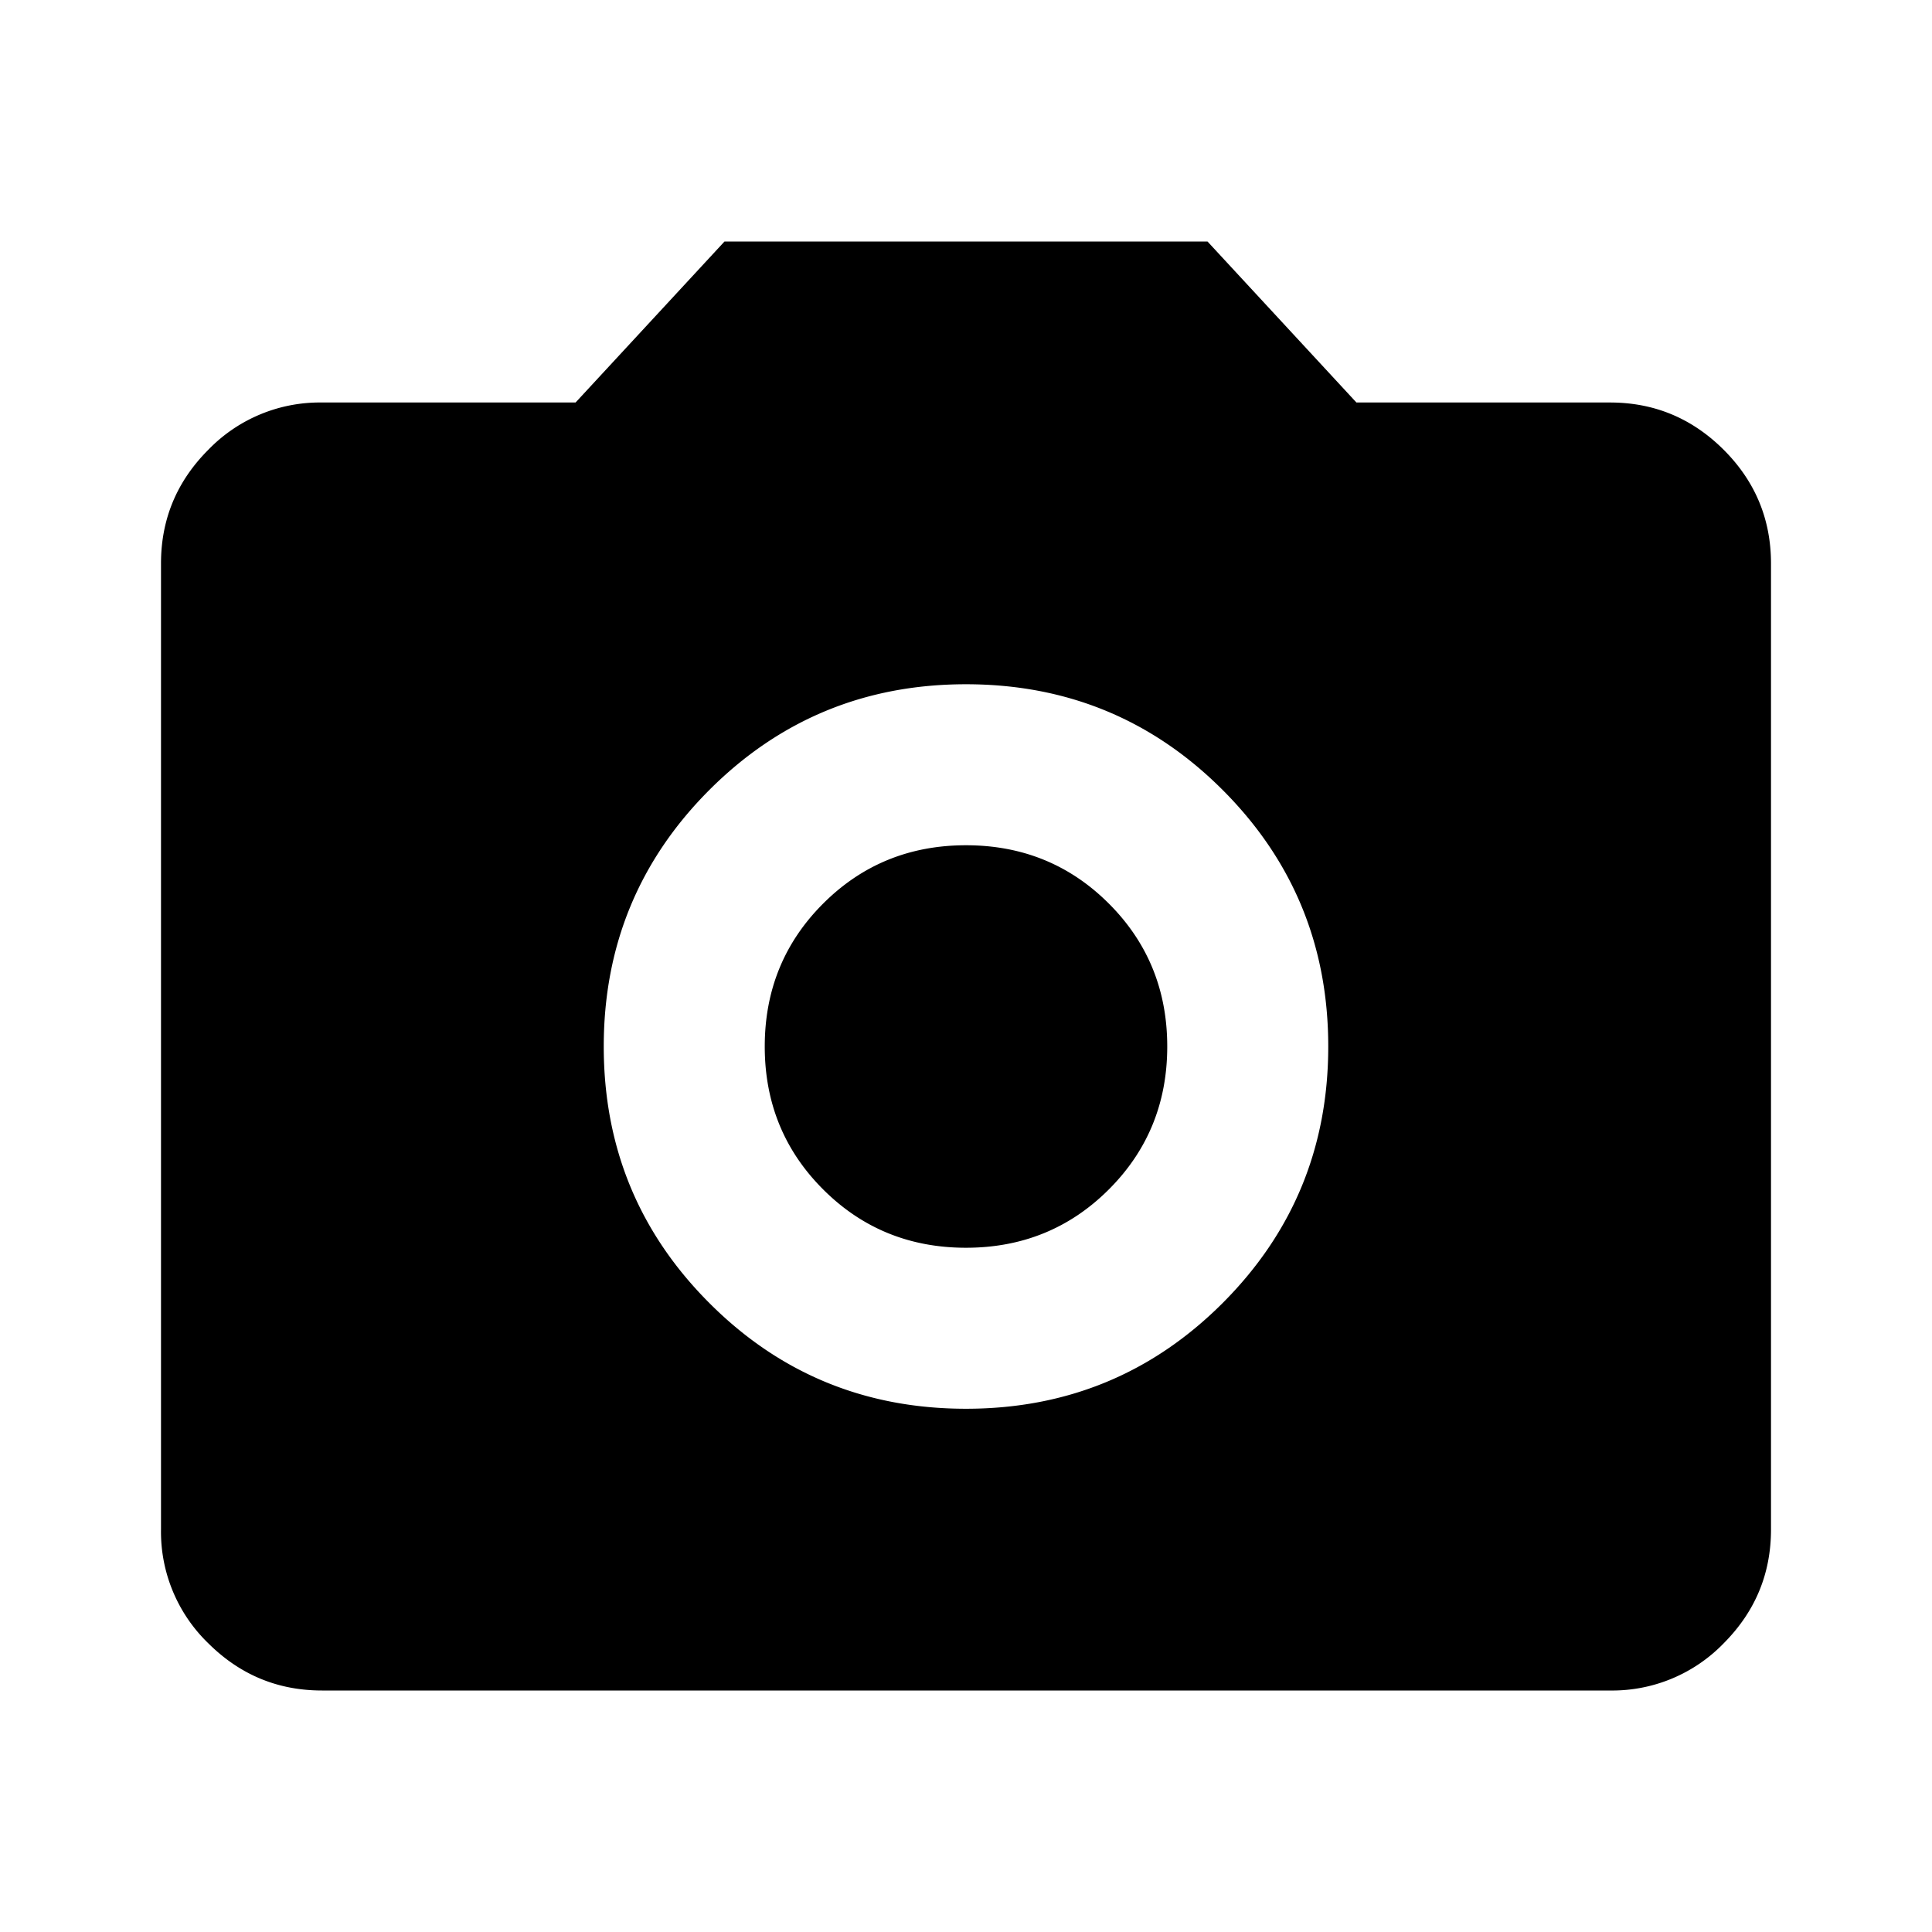 <svg xmlns="http://www.w3.org/2000/svg" viewBox="0 0 24 24"><path d="M12 17.5c1.25 0 2.313-.438 3.188-1.313.874-.875 1.312-1.937 1.312-3.187 0-1.25-.438-2.313-1.313-3.188C14.313 8.938 13.25 8.5 12 8.5c-1.25 0-2.313.438-3.188 1.313C7.939 10.687 7.5 11.75 7.5 13c0 1.25.438 2.313 1.313 3.188.874.875 1.937 1.312 3.187 1.312Zm0-2c-.7 0-1.292-.242-1.775-.725C9.742 14.292 9.5 13.7 9.5 13s.242-1.292.725-1.775c.483-.483 1.075-.725 1.775-.725s1.292.242 1.775.725c.483.483.725 1.075.725 1.775s-.242 1.292-.725 1.775c-.483.483-1.075.725-1.775.725ZM4 21c-.55 0-1.02-.196-1.413-.587A1.926 1.926 0 0 1 2 19V7c0-.55.196-1.02.587-1.412A1.926 1.926 0 0 1 4 5h3.15L9 3h6l1.85 2H20c.55 0 1.02.196 1.413.588.391.391.587.862.587 1.412v12c0 .55-.196 1.02-.587 1.413A1.926 1.926 0 0 1 20 21H4Z"/></svg>